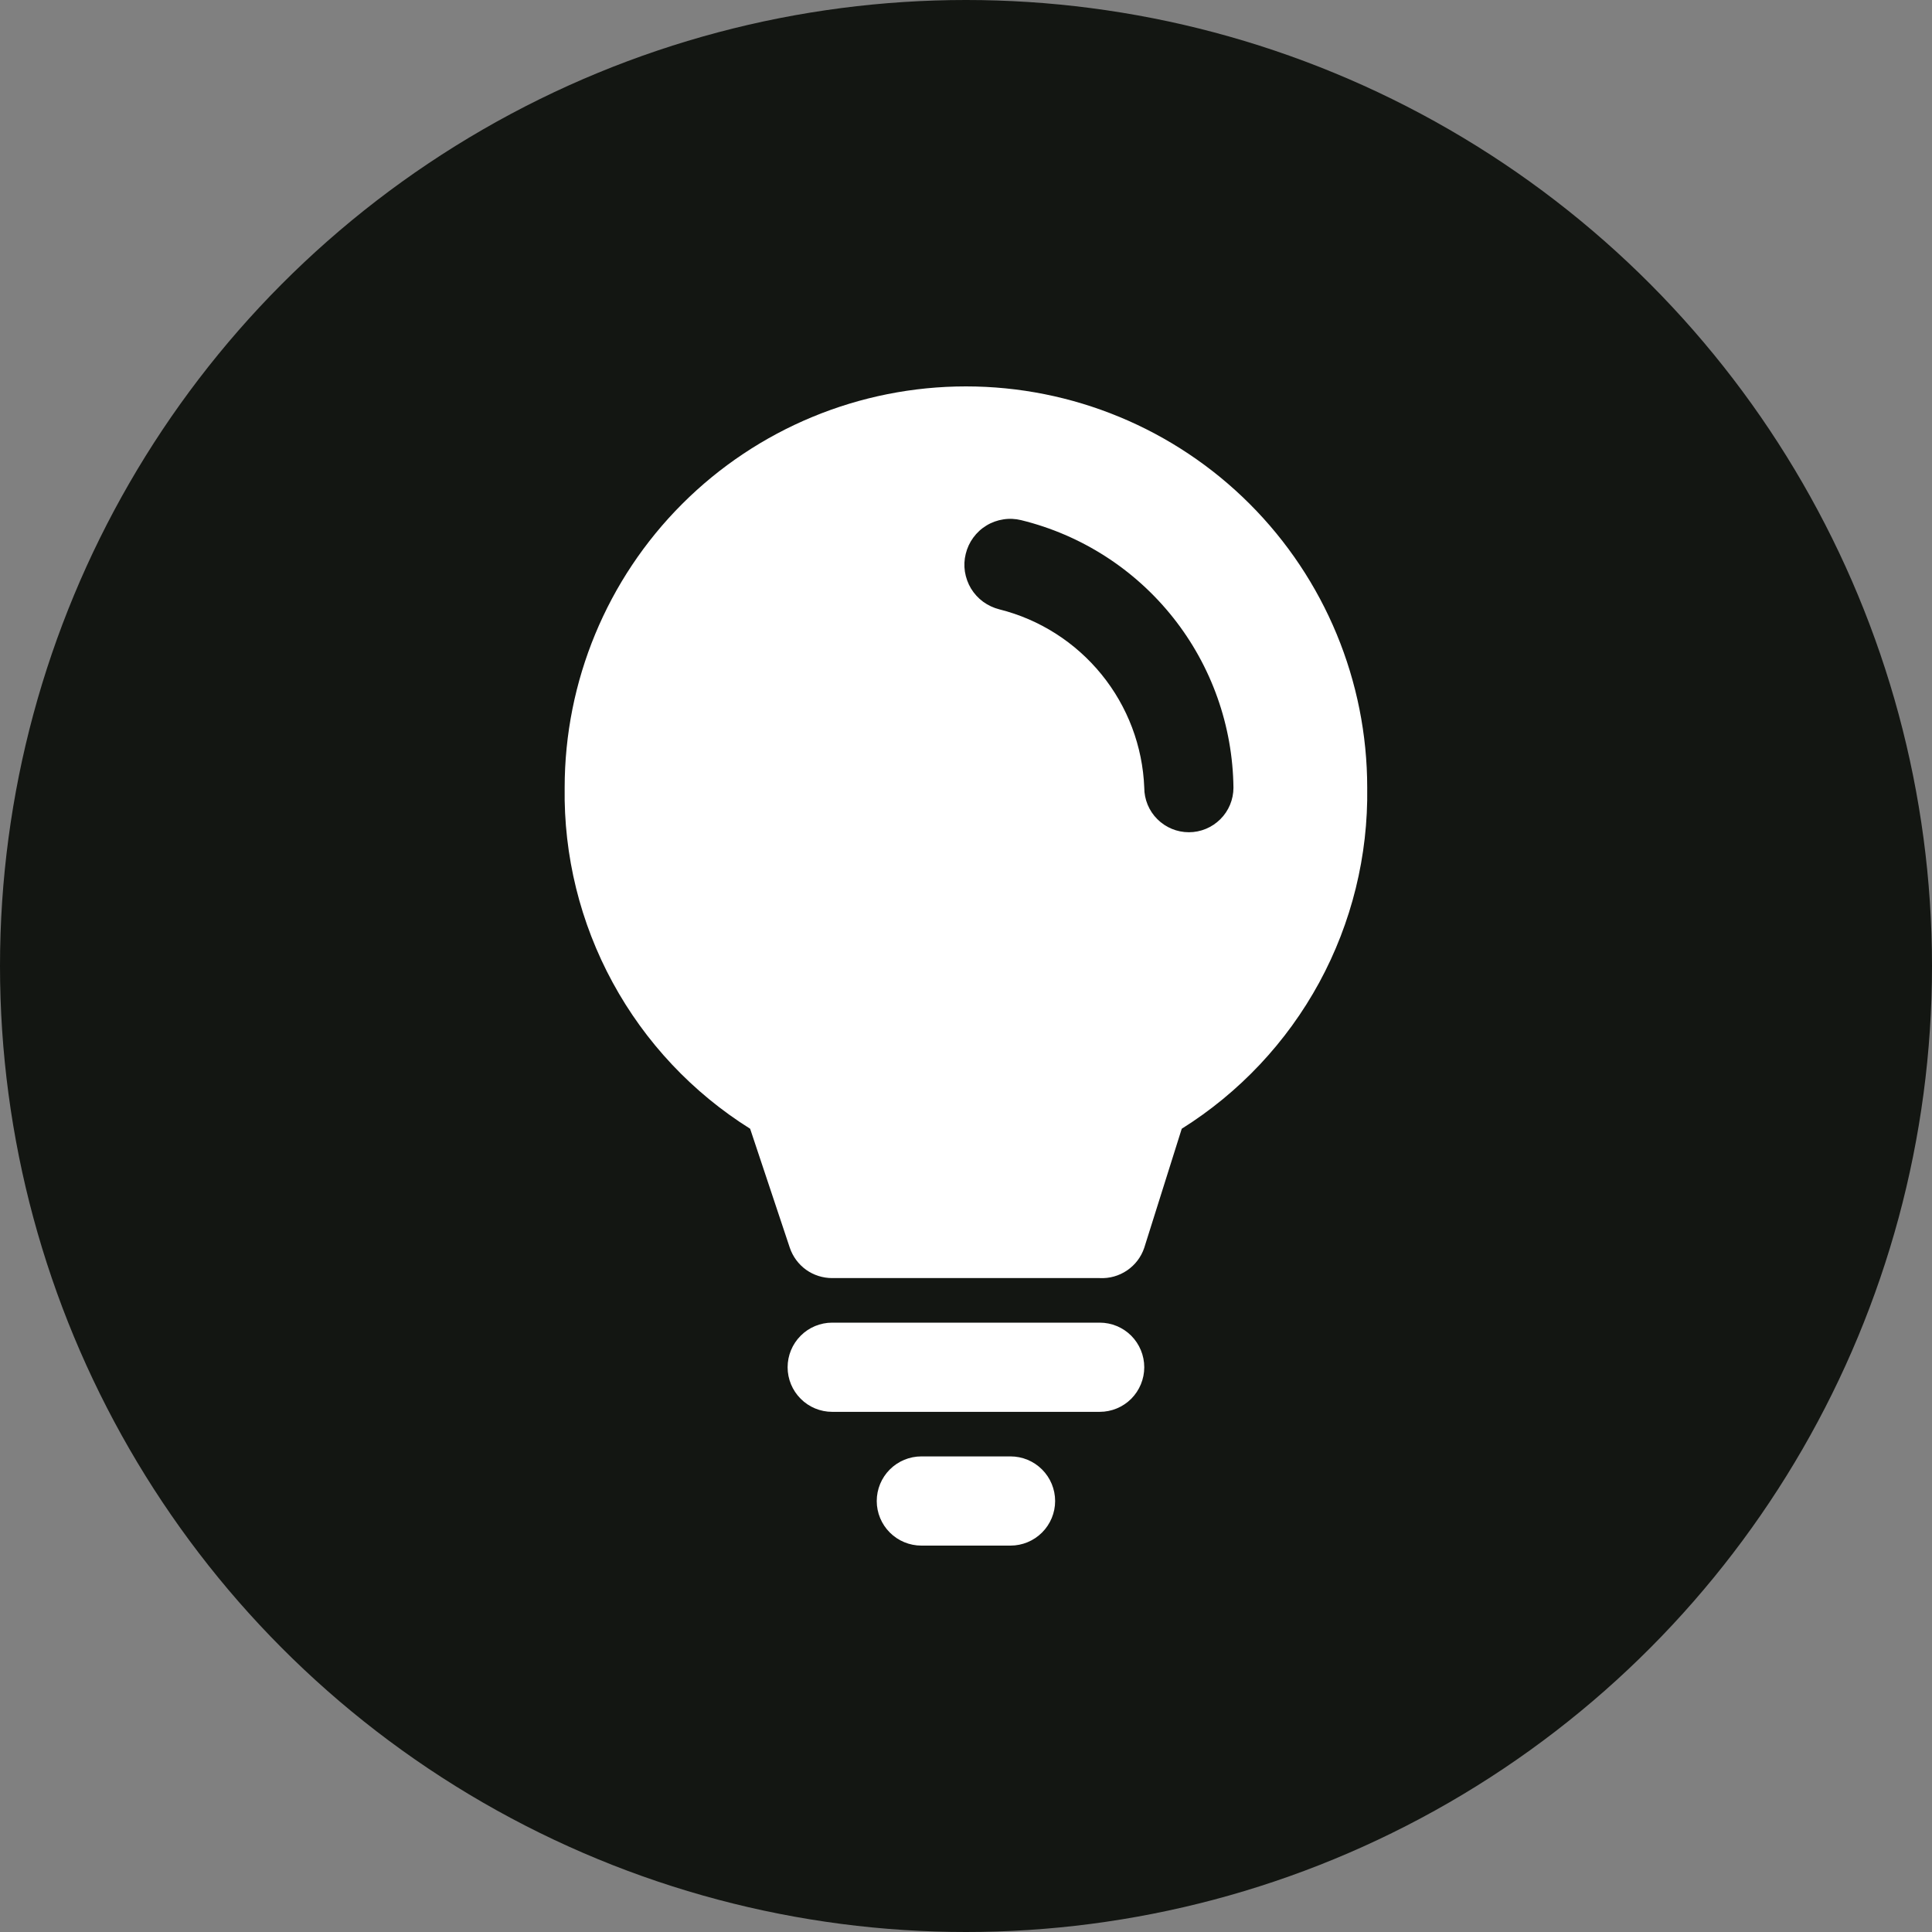 <svg width="30" height="30" viewBox="0 0 30 30" fill="none" xmlns="http://www.w3.org/2000/svg">
<rect x="0" y="0" width="30" height="30" fill="#808080" stroke="none"/>
<circle cx="15" cy="15" r="15" fill="#131612"/>
<path d="M17.768 21.231C17.768 21.414 17.695 21.59 17.566 21.72C17.436 21.85 17.26 21.923 17.076 21.923H12.922C12.739 21.923 12.562 21.85 12.433 21.72C12.303 21.59 12.23 21.414 12.23 21.231C12.23 21.047 12.303 20.871 12.433 20.741C12.562 20.611 12.739 20.538 12.922 20.538H17.076C17.26 20.538 17.436 20.611 17.566 20.741C17.695 20.871 17.768 21.047 17.768 21.231ZM15.691 22.615H14.307C14.123 22.615 13.947 22.688 13.817 22.818C13.687 22.948 13.614 23.124 13.614 23.308C13.614 23.491 13.687 23.667 13.817 23.797C13.947 23.927 14.123 24 14.307 24H15.691C15.875 24 16.051 23.927 16.181 23.797C16.311 23.667 16.384 23.491 16.384 23.308C16.384 23.124 16.311 22.948 16.181 22.818C16.051 22.688 15.875 22.615 15.691 22.615ZM21.23 12.231C21.246 13.287 20.989 14.329 20.485 15.257C19.98 16.184 19.245 16.966 18.35 17.527L17.768 19.375C17.72 19.519 17.626 19.642 17.501 19.727C17.376 19.812 17.227 19.854 17.076 19.846H12.922C12.777 19.846 12.635 19.801 12.517 19.717C12.399 19.632 12.311 19.513 12.264 19.375L11.648 17.527C10.753 16.966 10.018 16.184 9.514 15.257C9.009 14.329 8.752 13.287 8.768 12.231C8.768 10.578 9.425 8.993 10.593 7.825C11.762 6.656 13.347 6 14.999 6C16.651 6 18.236 6.656 19.405 7.825C20.573 8.993 21.23 10.578 21.23 12.231V12.231ZM19.153 12.231C19.142 11.271 18.813 10.342 18.216 9.59C17.619 8.838 16.79 8.306 15.857 8.077C15.767 8.055 15.672 8.05 15.58 8.065C15.487 8.079 15.398 8.111 15.318 8.16C15.238 8.208 15.169 8.272 15.113 8.348C15.058 8.423 15.018 8.509 14.996 8.6C14.973 8.691 14.969 8.785 14.983 8.877C14.998 8.97 15.03 9.059 15.078 9.139C15.127 9.219 15.191 9.289 15.266 9.344C15.342 9.399 15.427 9.439 15.518 9.462C16.142 9.618 16.698 9.973 17.104 10.472C17.51 10.971 17.743 11.588 17.768 12.231C17.768 12.414 17.841 12.591 17.971 12.72C18.101 12.85 18.277 12.923 18.461 12.923C18.644 12.923 18.82 12.85 18.95 12.72C19.08 12.591 19.153 12.414 19.153 12.231Z" fill="white"/>
</svg>
